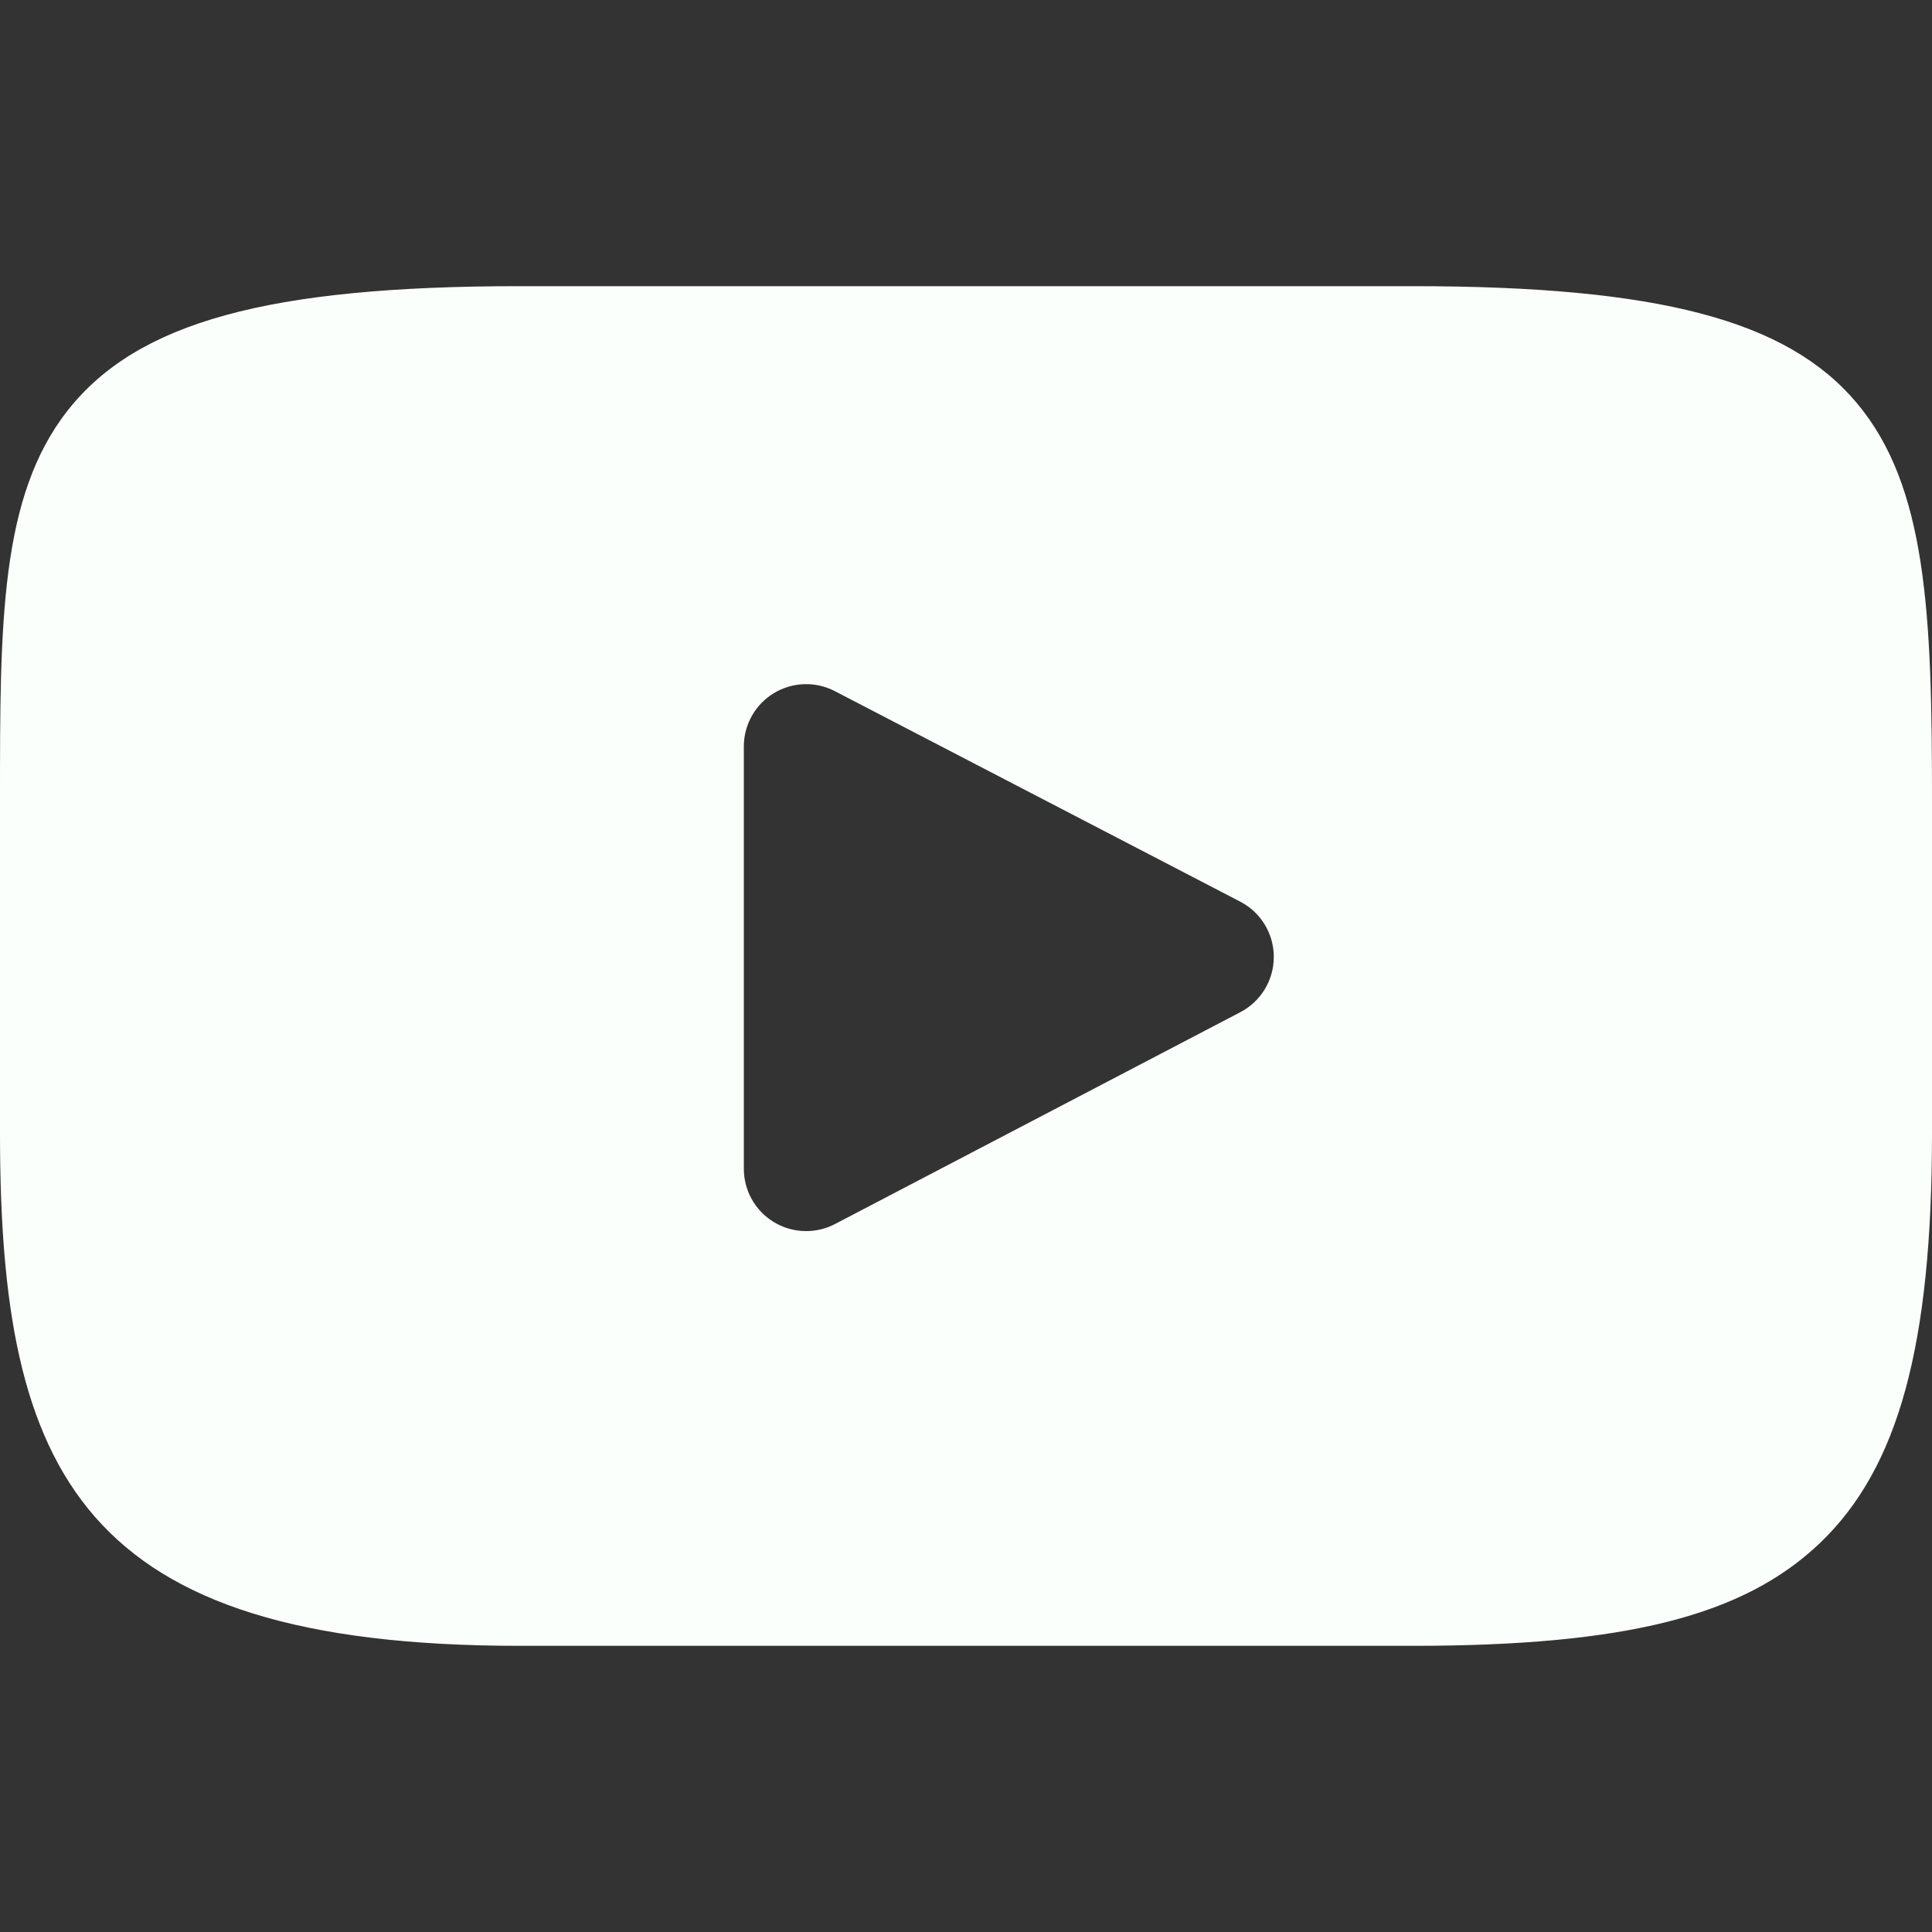 <svg width="150" height="150" viewBox="0 0 150 150" fill="none" xmlns="http://www.w3.org/2000/svg">
<rect x="0" y="0" width="150" height="150" fill="#333333" stroke="none"/>
<path d="M144.153 31.28C138.739 24.843 128.742 22.218 109.65 22.218H40.348C20.82 22.218 10.653 25.013 5.259 31.865C0 38.547 0 48.391 0 62.016V87.985C0 114.38 6.24 127.782 40.348 127.782H109.651C126.207 127.782 135.381 125.465 141.316 119.785C147.403 113.96 150 104.45 150 87.985V62.016C150 47.647 149.593 37.745 144.153 31.28ZM96.3 78.585L64.831 95.033C64.127 95.4 63.358 95.583 62.589 95.583C61.719 95.583 60.851 95.349 60.082 94.883C58.635 94.006 57.751 92.437 57.751 90.744V57.955C57.751 56.266 58.632 54.698 60.077 53.82C61.522 52.942 63.32 52.882 64.819 53.661L96.289 70.003C97.891 70.834 98.896 72.487 98.898 74.29C98.9 76.095 97.899 77.75 96.3 78.585Z" fill="#FBFFFC"/>
</svg>

